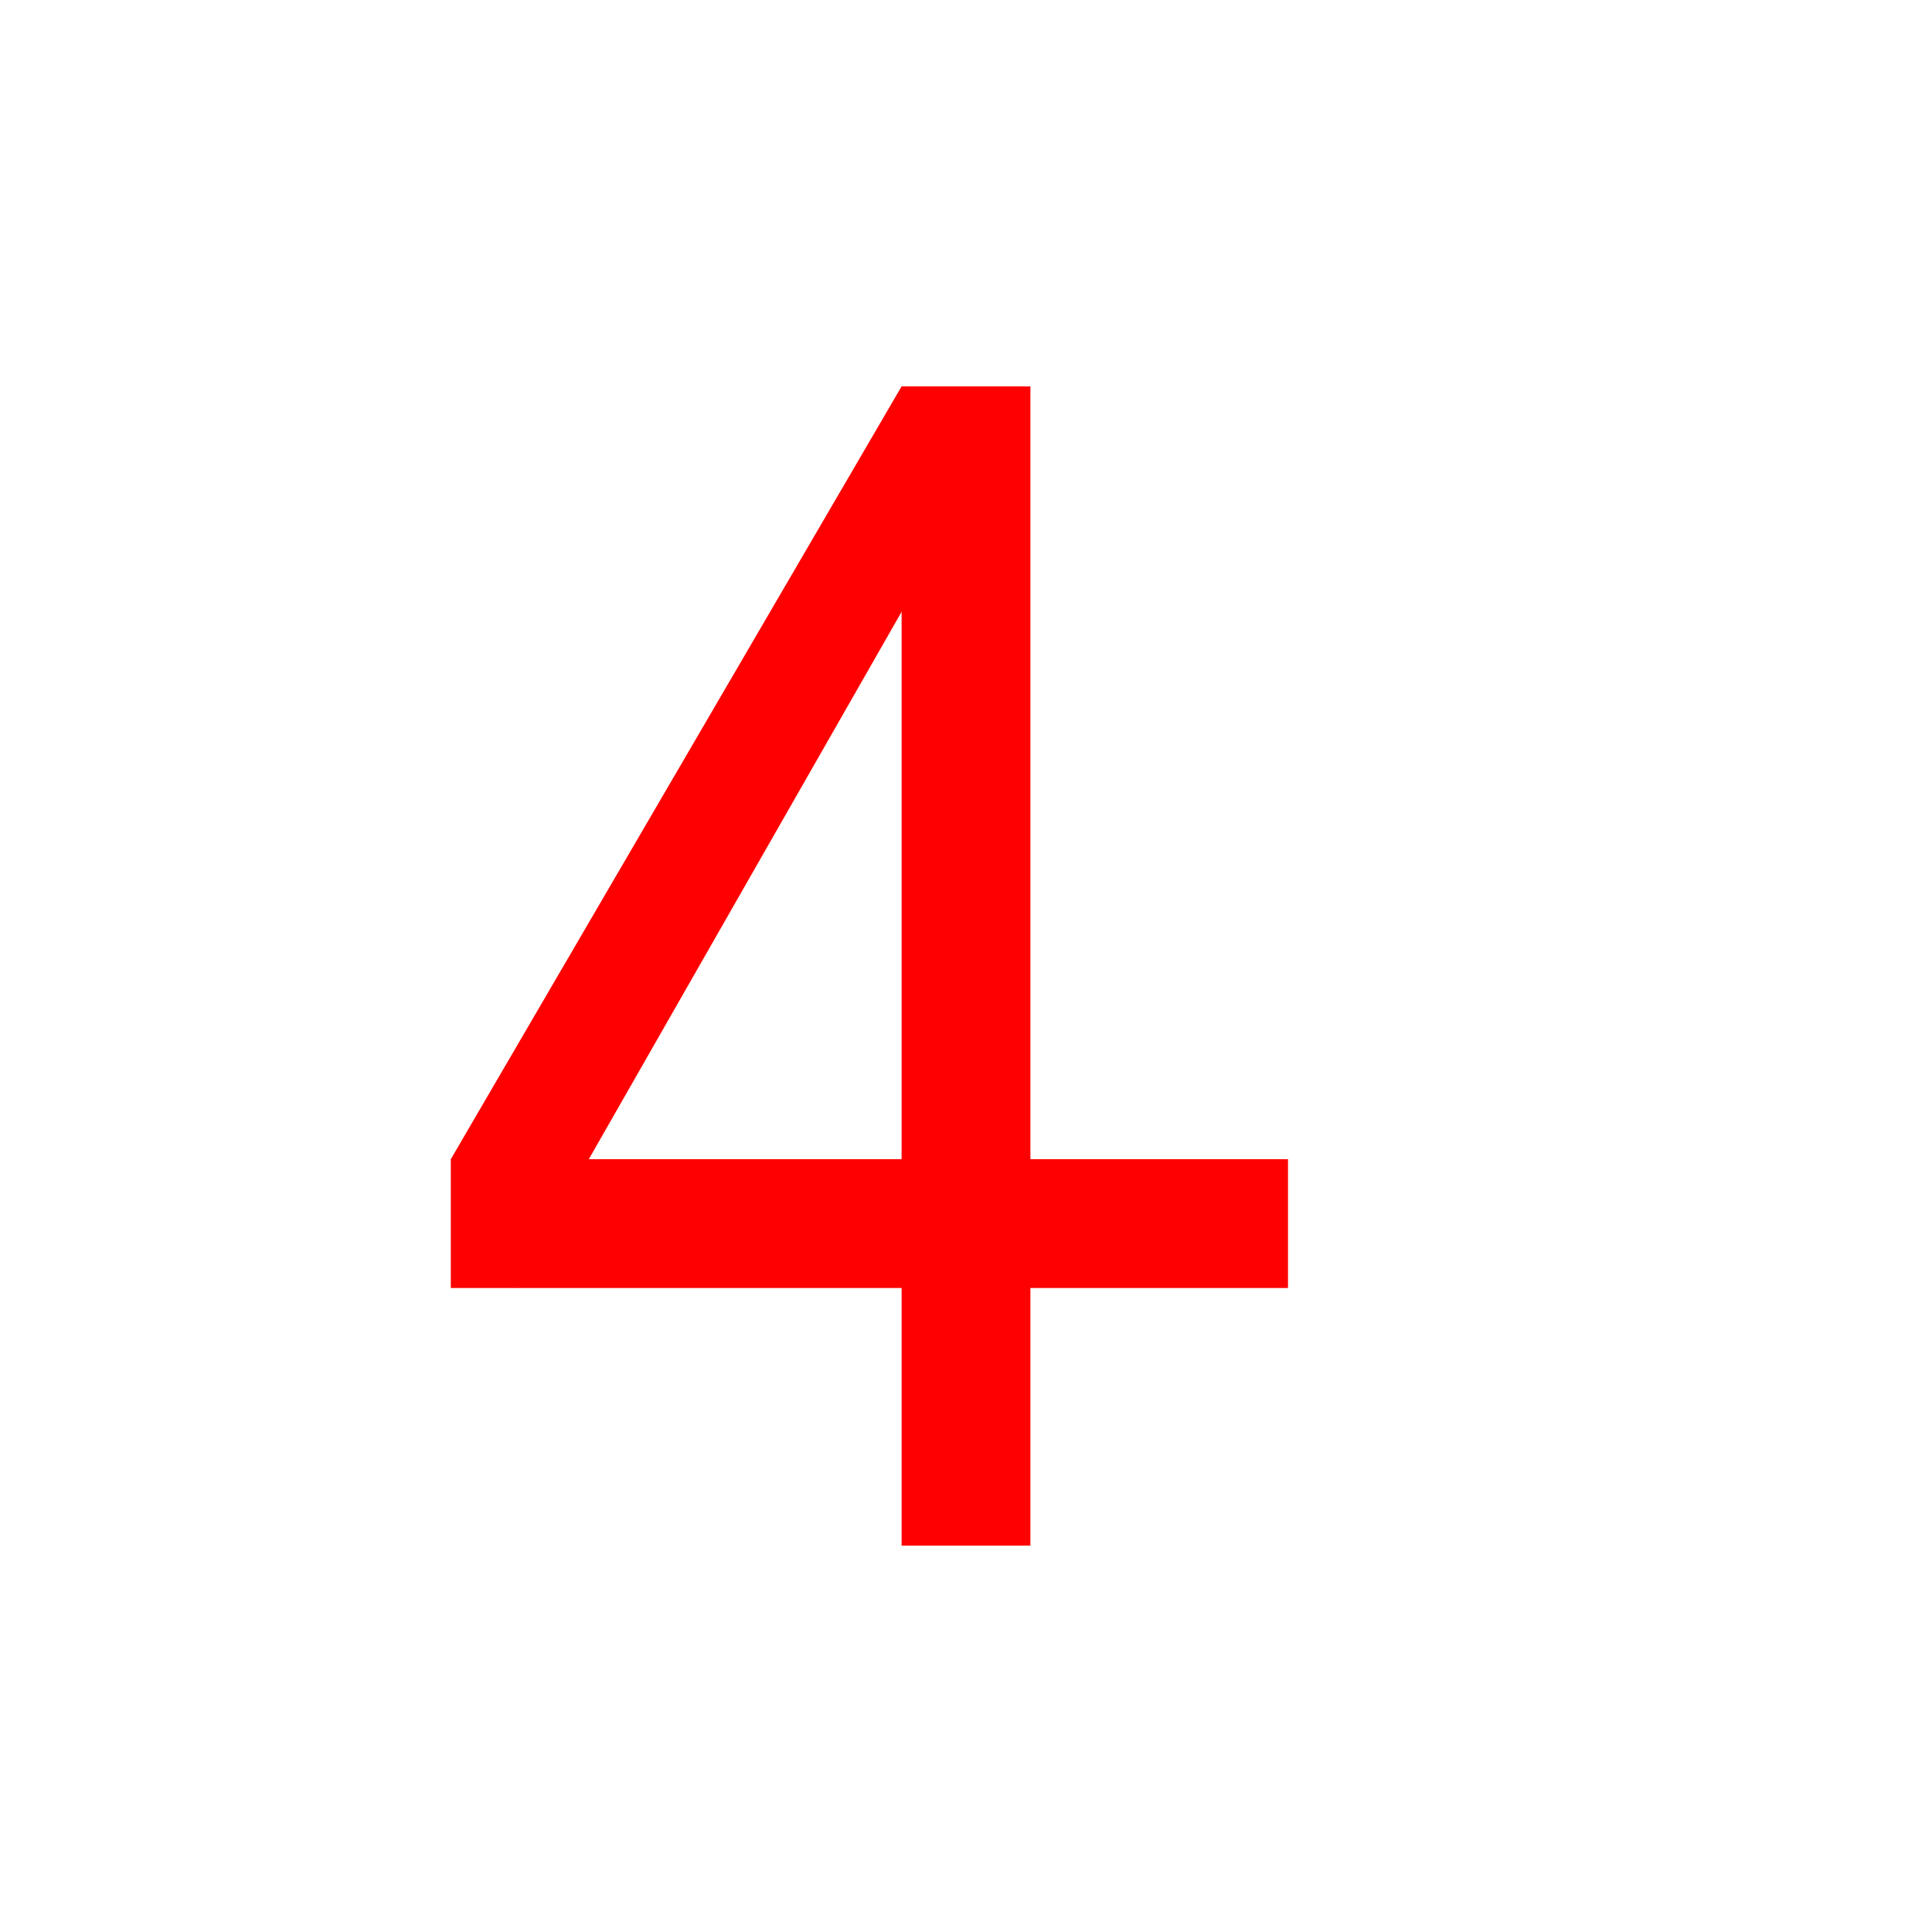 <?xml version="1.0" standalone="no"?>
<!DOCTYPE svg PUBLIC "-//W3C//DTD SVG 1.1//EN"
        "http://www.w3.org/Graphics/SVG/1.1/DTD/svg11.dtd">

<svg width="150" height="150" version="1.1" xmlns="http://www.w3.org/2000/svg">
    <title>RedNumber4</title>
    <path fill="red" d="M70,30 L35,90 L40,100 L80,30"/>
    <rect x="35" y="90" width="65" height="10" fill="red"/>
    <rect x="70" y="30" width="10" height="90" fill="red"/>
</svg>